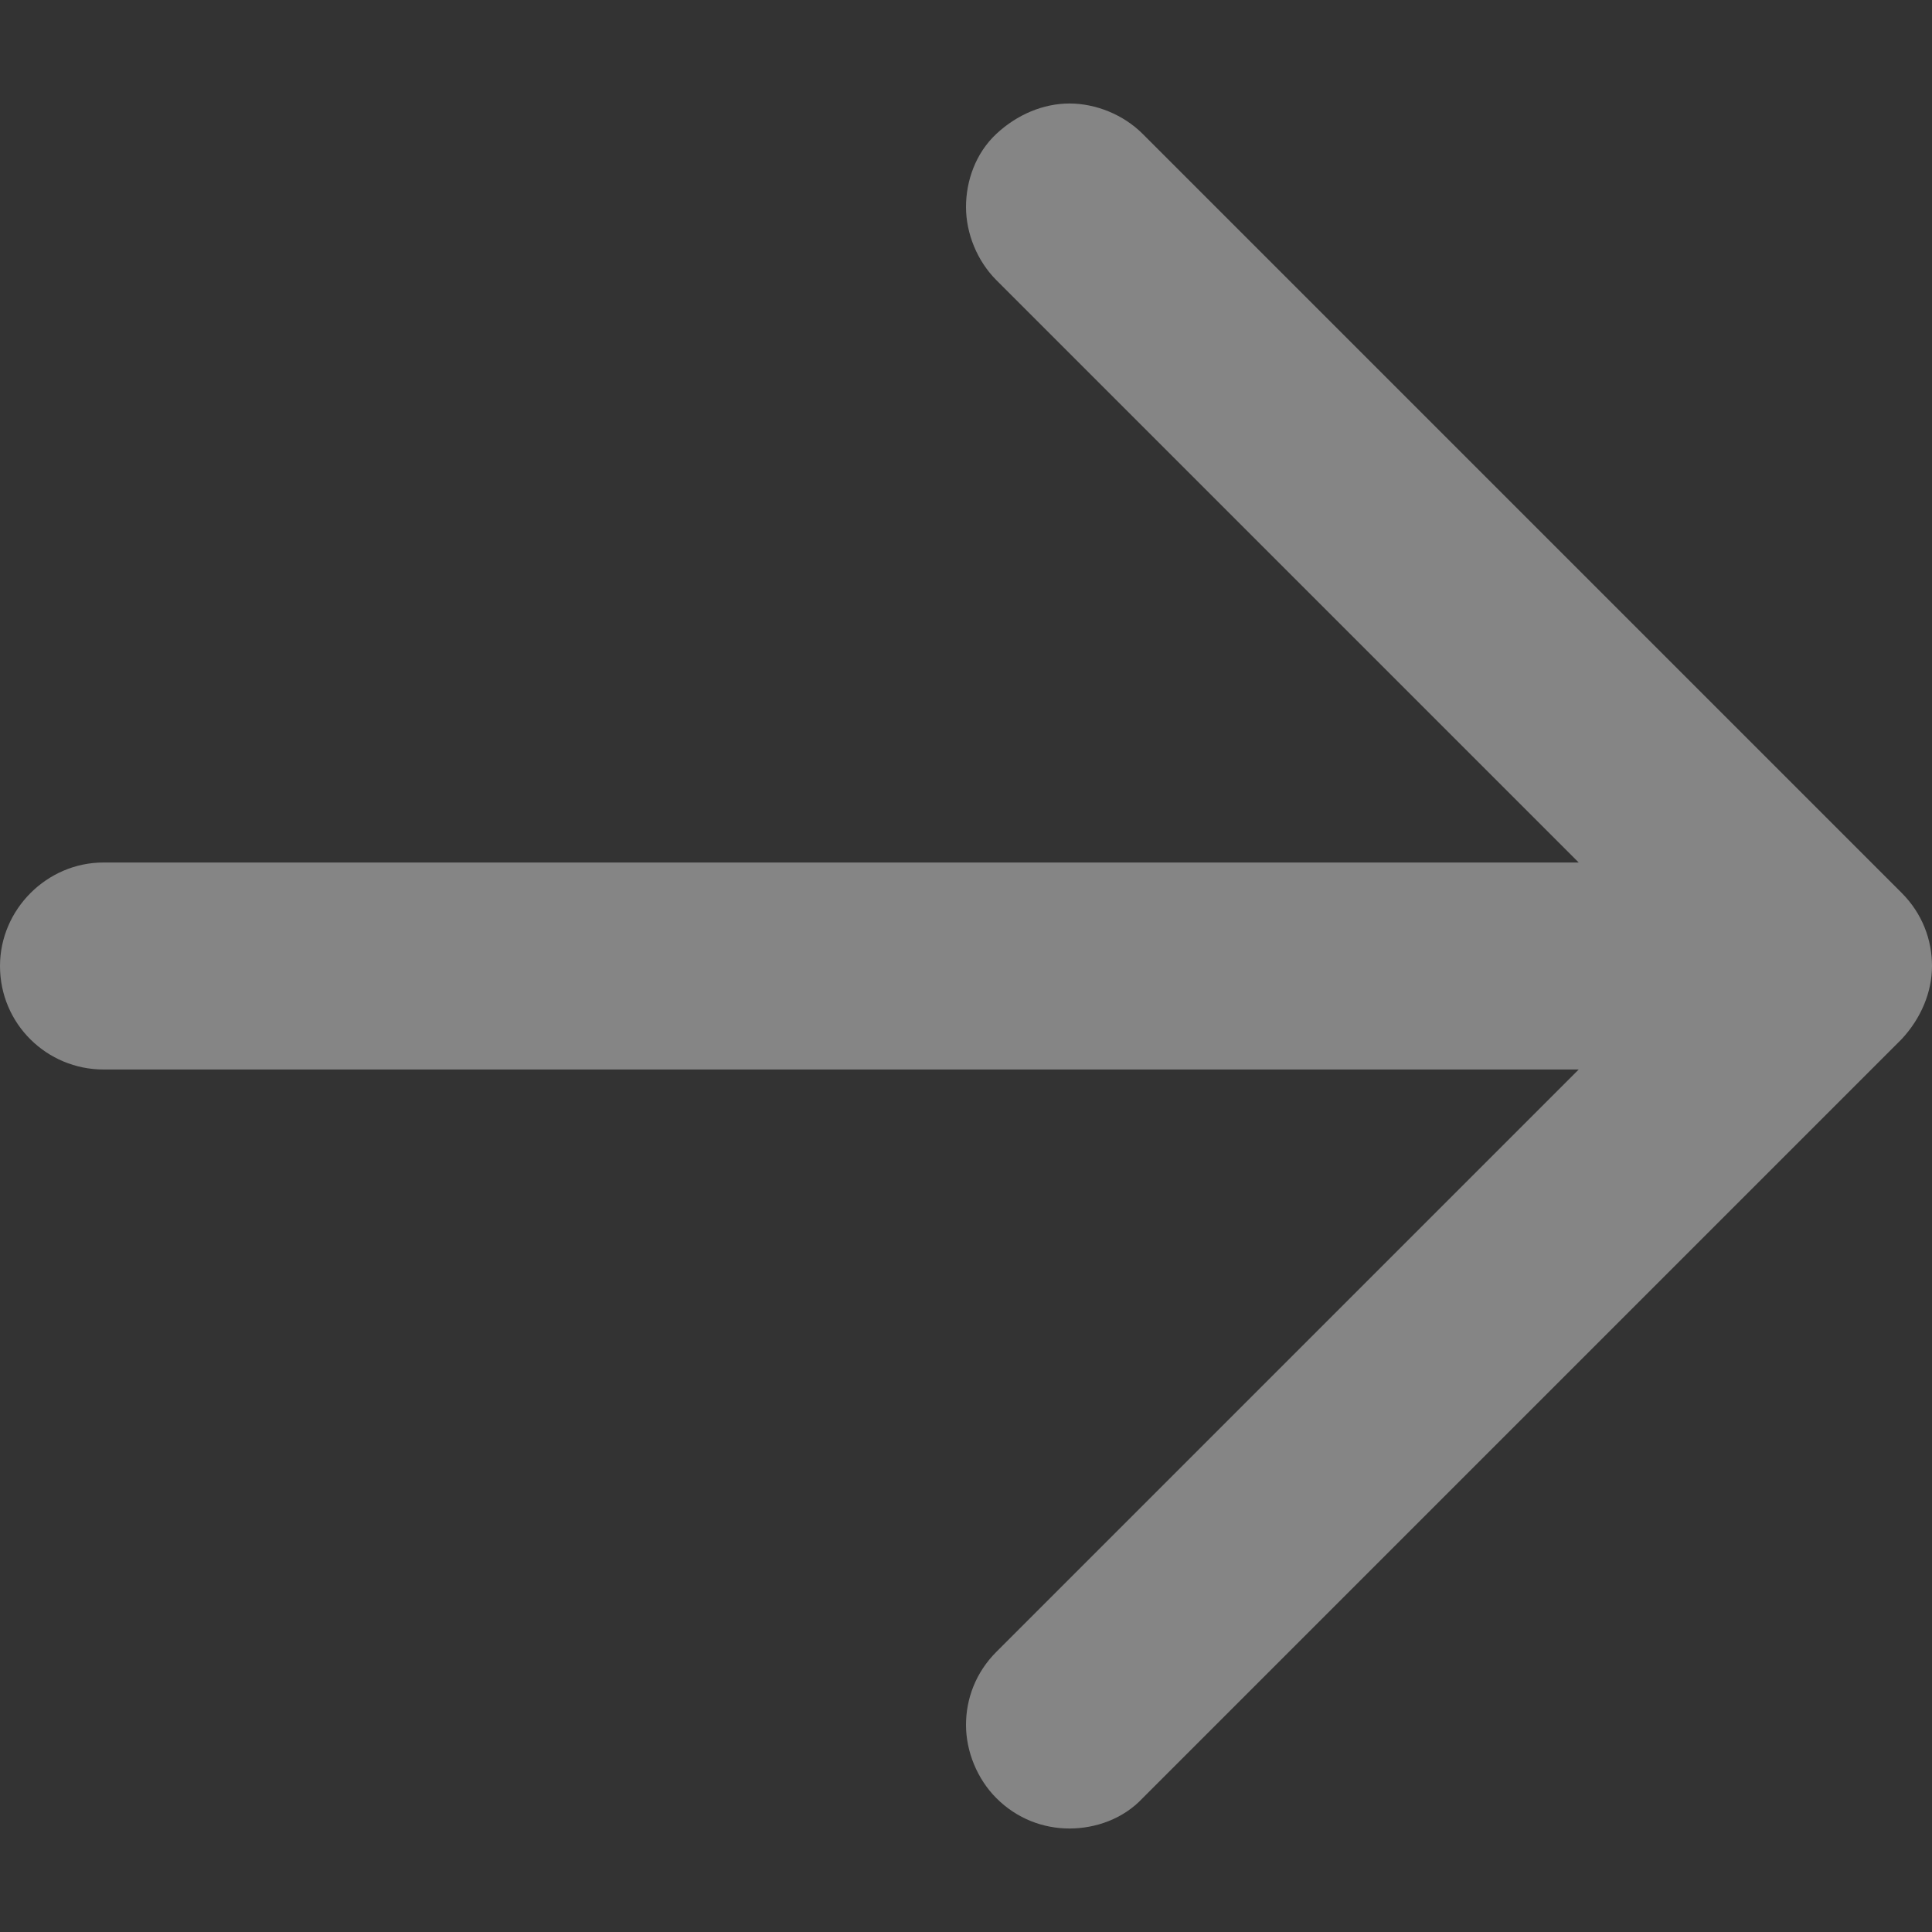 <svg width="20" height="20" viewBox="0 0 14 14" fill="none" xmlns="http://www.w3.org/2000/svg">
<rect x="0" y="0" width="14" height="14" fill="#333333" stroke="none"/>
<path d="M8.28 0.97C8.14 0.83 7.94 0.75 7.75 0.75C7.56 0.75 7.37 0.83 7.22 0.97C7.07 1.11 7 1.31 7 1.5C7 1.69 7.08 1.89 7.22 2.03L11.44 6.25H0.75C0.34 6.25 1.19209e-07 6.59 1.19209e-07 7C1.19209e-07 7.42 0.34 7.75 0.75 7.75H11.44L7.22 11.97C7.07 12.12 7 12.31 7 12.5C7 12.69 7.08 12.89 7.22 13.03C7.37 13.18 7.56 13.25 7.75 13.25C7.94 13.25 8.14 13.18 8.28 13.03L13.75 7.56L13.78 7.53C13.92 7.38 14 7.19 14 7C14 6.81 13.93 6.62 13.78 6.47L8.28 0.97Z" fill="white" fill-opacity="0.4"/>
</svg>
